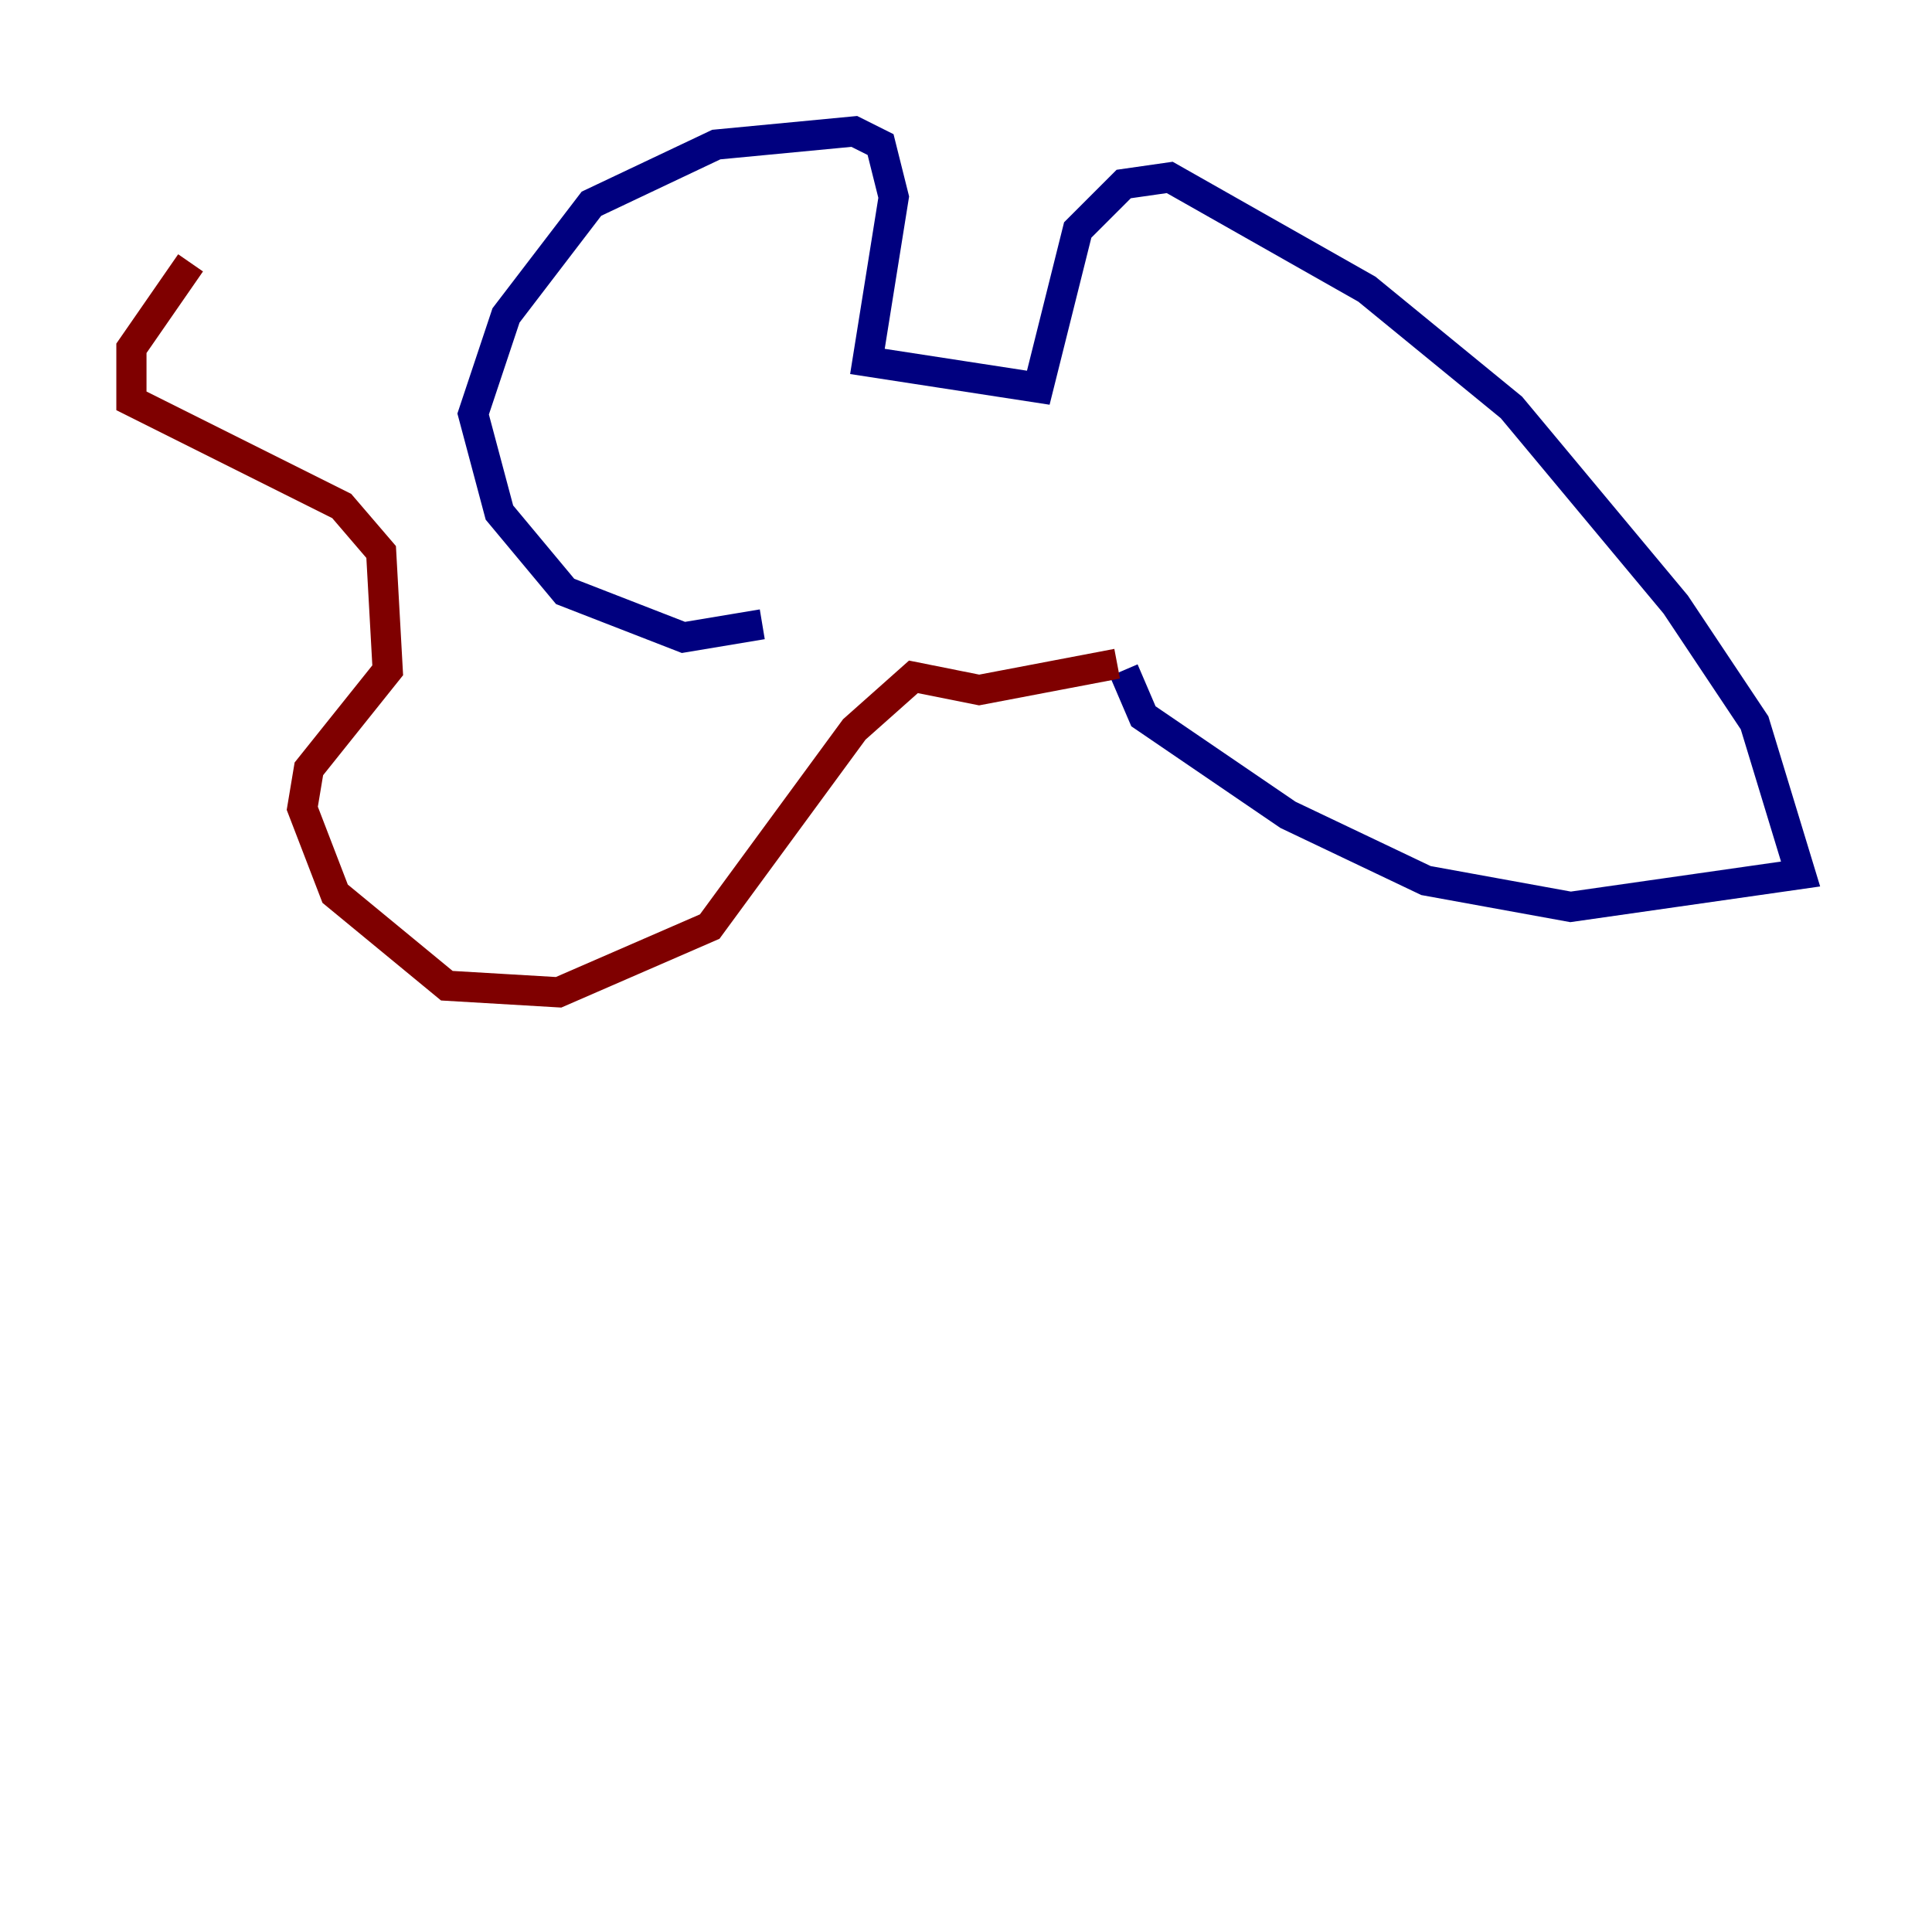 <?xml version="1.0" encoding="utf-8" ?>
<svg baseProfile="tiny" height="128" version="1.2" viewBox="0,0,128,128" width="128" xmlns="http://www.w3.org/2000/svg" xmlns:ev="http://www.w3.org/2001/xml-events" xmlns:xlink="http://www.w3.org/1999/xlink"><defs /><polyline fill="none" points="50.503,41.361 45.279,42.231 37.442,39.184 33.088,33.959 31.347,27.429 33.524,20.898 39.184,13.497 47.456,9.578 56.599,8.707 58.34,9.578 59.211,13.061 57.469,23.946 68.789,25.687 71.401,15.238 74.449,12.191 77.497,11.755 90.558,19.157 100.136,26.993 111.02,40.054 116.245,47.891 119.293,57.905 104.054,60.082 94.476,58.34 85.333,53.986 75.755,47.456 74.449,44.408" stroke="#00007f" stroke-width="2" /><polyline fill="none" points="74.014,43.973 64.871,45.714 60.517,44.843 56.599,48.327 47.02,61.388 37.007,65.742 29.605,65.306 22.204,59.211 20.027,53.551 20.463,50.939 25.687,44.408 25.252,36.571 22.64,33.524 8.707,26.558 8.707,23.075 12.626,17.415" stroke="#7f0000" stroke-width="2" /></svg>